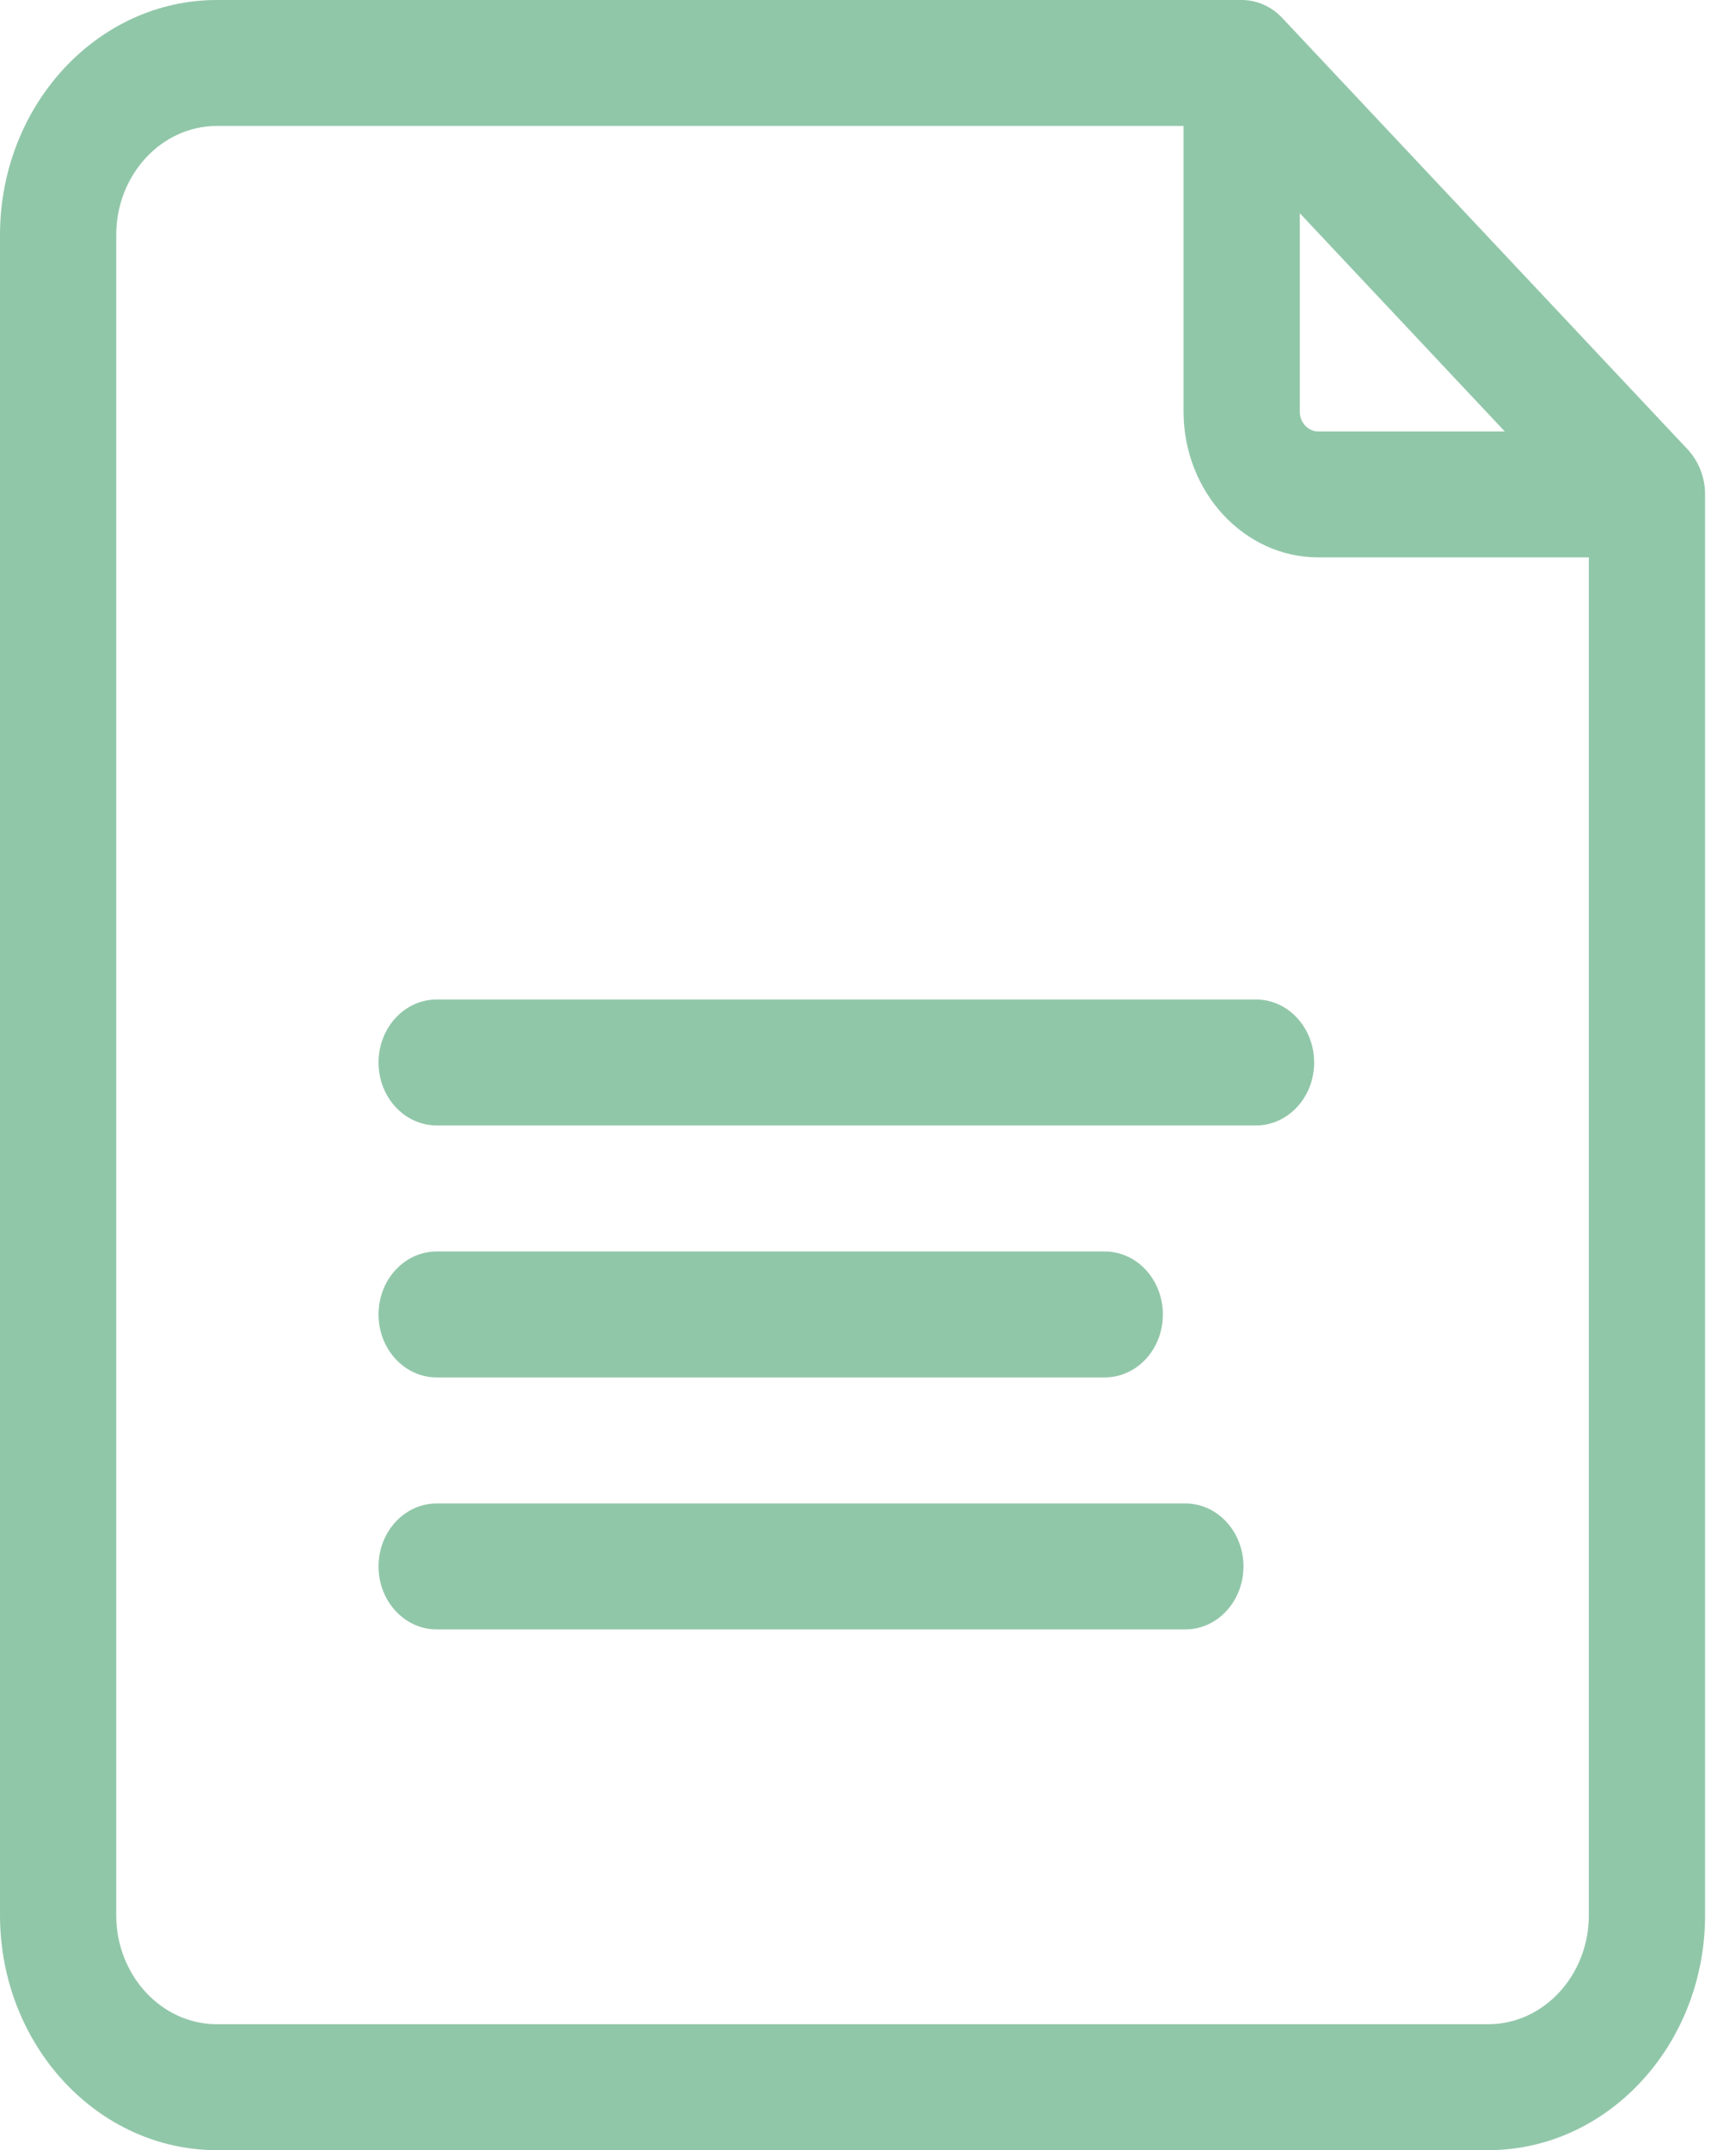<svg width="21" height="26" viewBox="0 0 21 26" fill="none" xmlns="http://www.w3.org/2000/svg">
<path d="M20.416 5.435L15.512 0.218C15.381 0.078 15.204 -3.5667e-05 15.02 1.21792e-08L2.623 1.21792e-08C1.177 1.21792e-08 0 1.275 0 2.842V23.158C0 24.725 1.177 26 2.624 26H18.002C19.449 26 20.626 24.725 20.626 23.158V5.979C20.626 5.877 20.607 5.777 20.571 5.684C20.535 5.591 20.482 5.506 20.416 5.435H20.416ZM15.723 2.578L18.203 5.217H15.946C15.887 5.217 15.83 5.191 15.788 5.146C15.746 5.101 15.723 5.039 15.723 4.975V2.578ZM18.002 24.477H2.624C1.952 24.477 1.406 23.885 1.406 23.158V2.842C1.406 2.115 1.952 1.523 2.624 1.523H14.317V4.975C14.317 5.948 15.048 6.74 15.947 6.74H19.22V23.158C19.22 23.885 18.674 24.477 18.002 24.477L18.002 24.477Z" fill="#91C7A9"/>
<path d="M15.194 12.086H5.282C4.894 12.086 4.579 12.427 4.579 12.848C4.579 13.268 4.894 13.609 5.282 13.609H15.194C15.582 13.609 15.897 13.268 15.897 12.848C15.897 12.427 15.582 12.086 15.194 12.086ZM5.282 16.656H13.364C13.753 16.656 14.067 16.315 14.067 15.895C14.067 15.474 13.753 15.133 13.364 15.133H5.282C4.894 15.133 4.579 15.474 4.579 15.895C4.579 16.315 4.894 16.656 5.282 16.656ZM14.339 18.18H5.282C4.894 18.18 4.579 18.521 4.579 18.941C4.579 19.362 4.894 19.703 5.282 19.703H14.339C14.727 19.703 15.042 19.362 15.042 18.941C15.042 18.521 14.727 18.18 14.339 18.18Z" fill="#91C7A9"/>
</svg>
